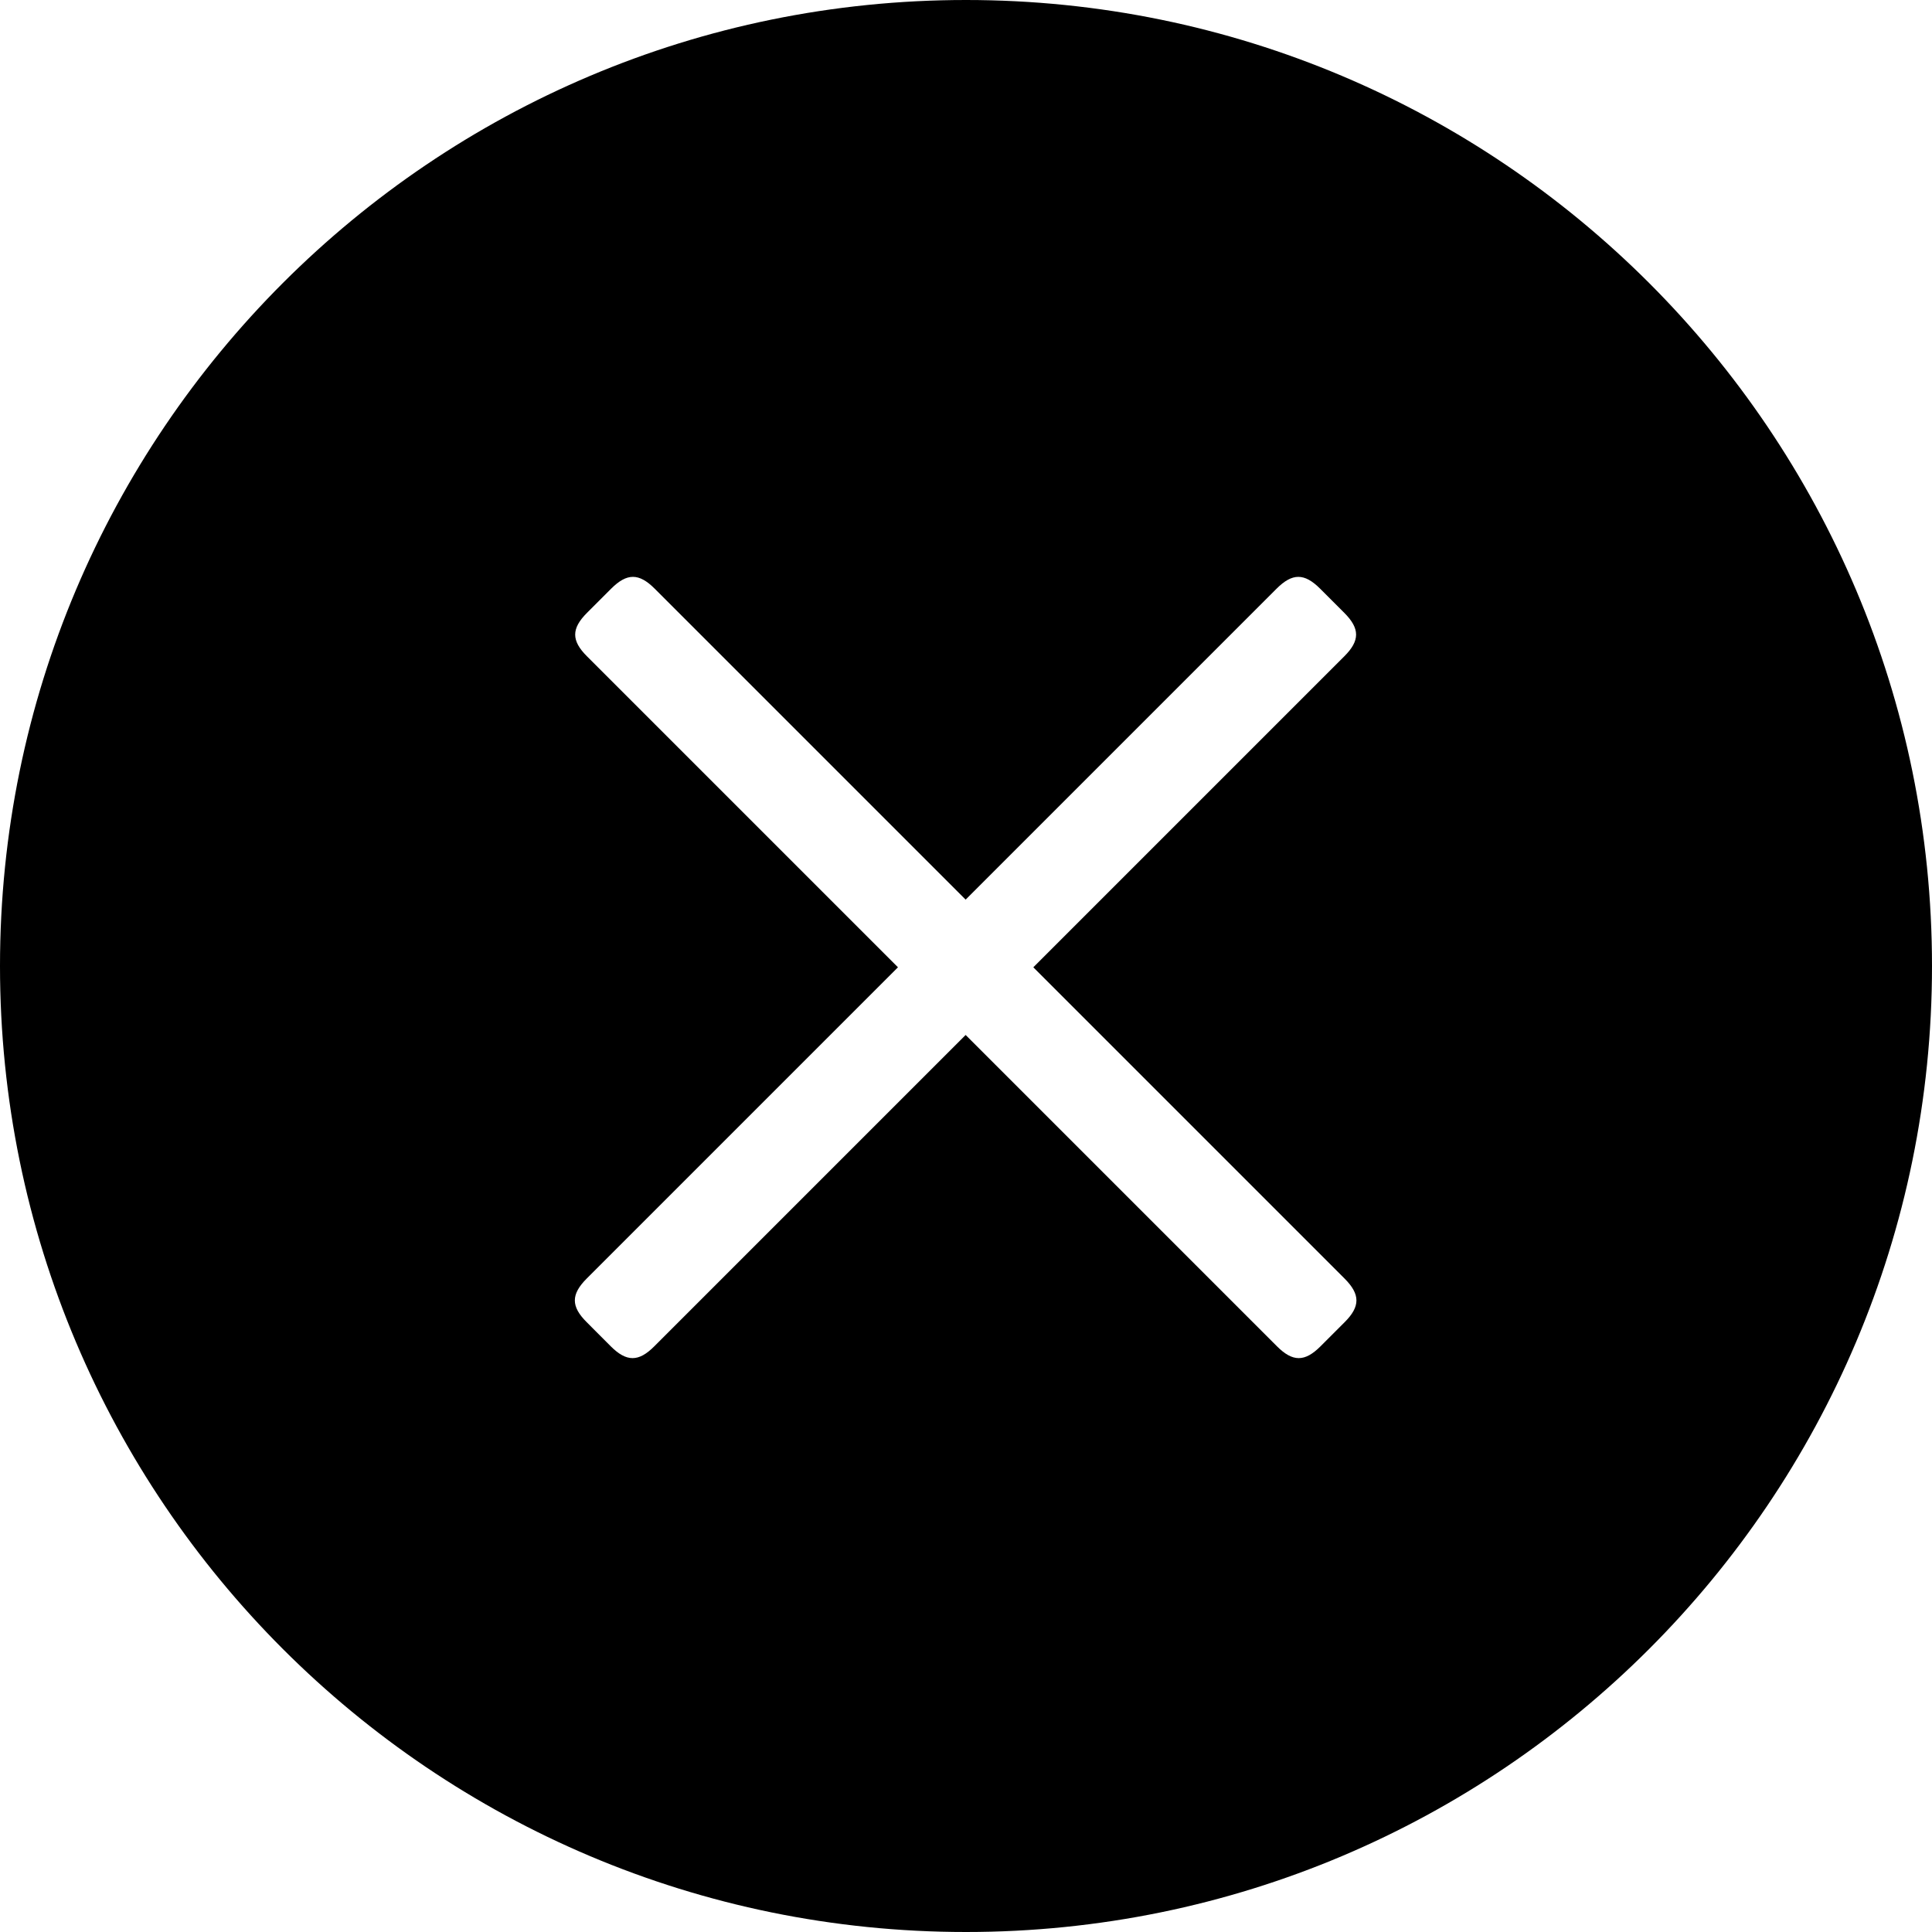 <svg width="64" height="64" viewBox="0 0 64 64" xmlns="http://www.w3.org/2000/svg"><title>05027removecloseC</title><path d="M44.544 43.798l-.801.801c-.521.521-.92.521-1.443-.002l-10.312-10.312-10.312 10.312c-.521.523-.92.523-1.443.002l-.799-.801c-.523-.521-.521-.92 0-1.443l10.312-10.312-10.3-10.3c-.523-.521-.523-.92 0-1.443l.799-.799c.523-.523.922-.521 1.443 0l10.3 10.3 10.3-10.3c.521-.521.92-.523 1.443 0l.799.799c.523.523.523.922 0 1.443l-10.3 10.3 10.312 10.312c.521.523.523.922.002 1.443zm-12.544-43.798c-17.673 0-32 14.327-32 32 0 17.673 14.327 32 32 32 17.673 0 32-14.327 32-32 0-17.673-14.327-32-32-32z"/></svg>